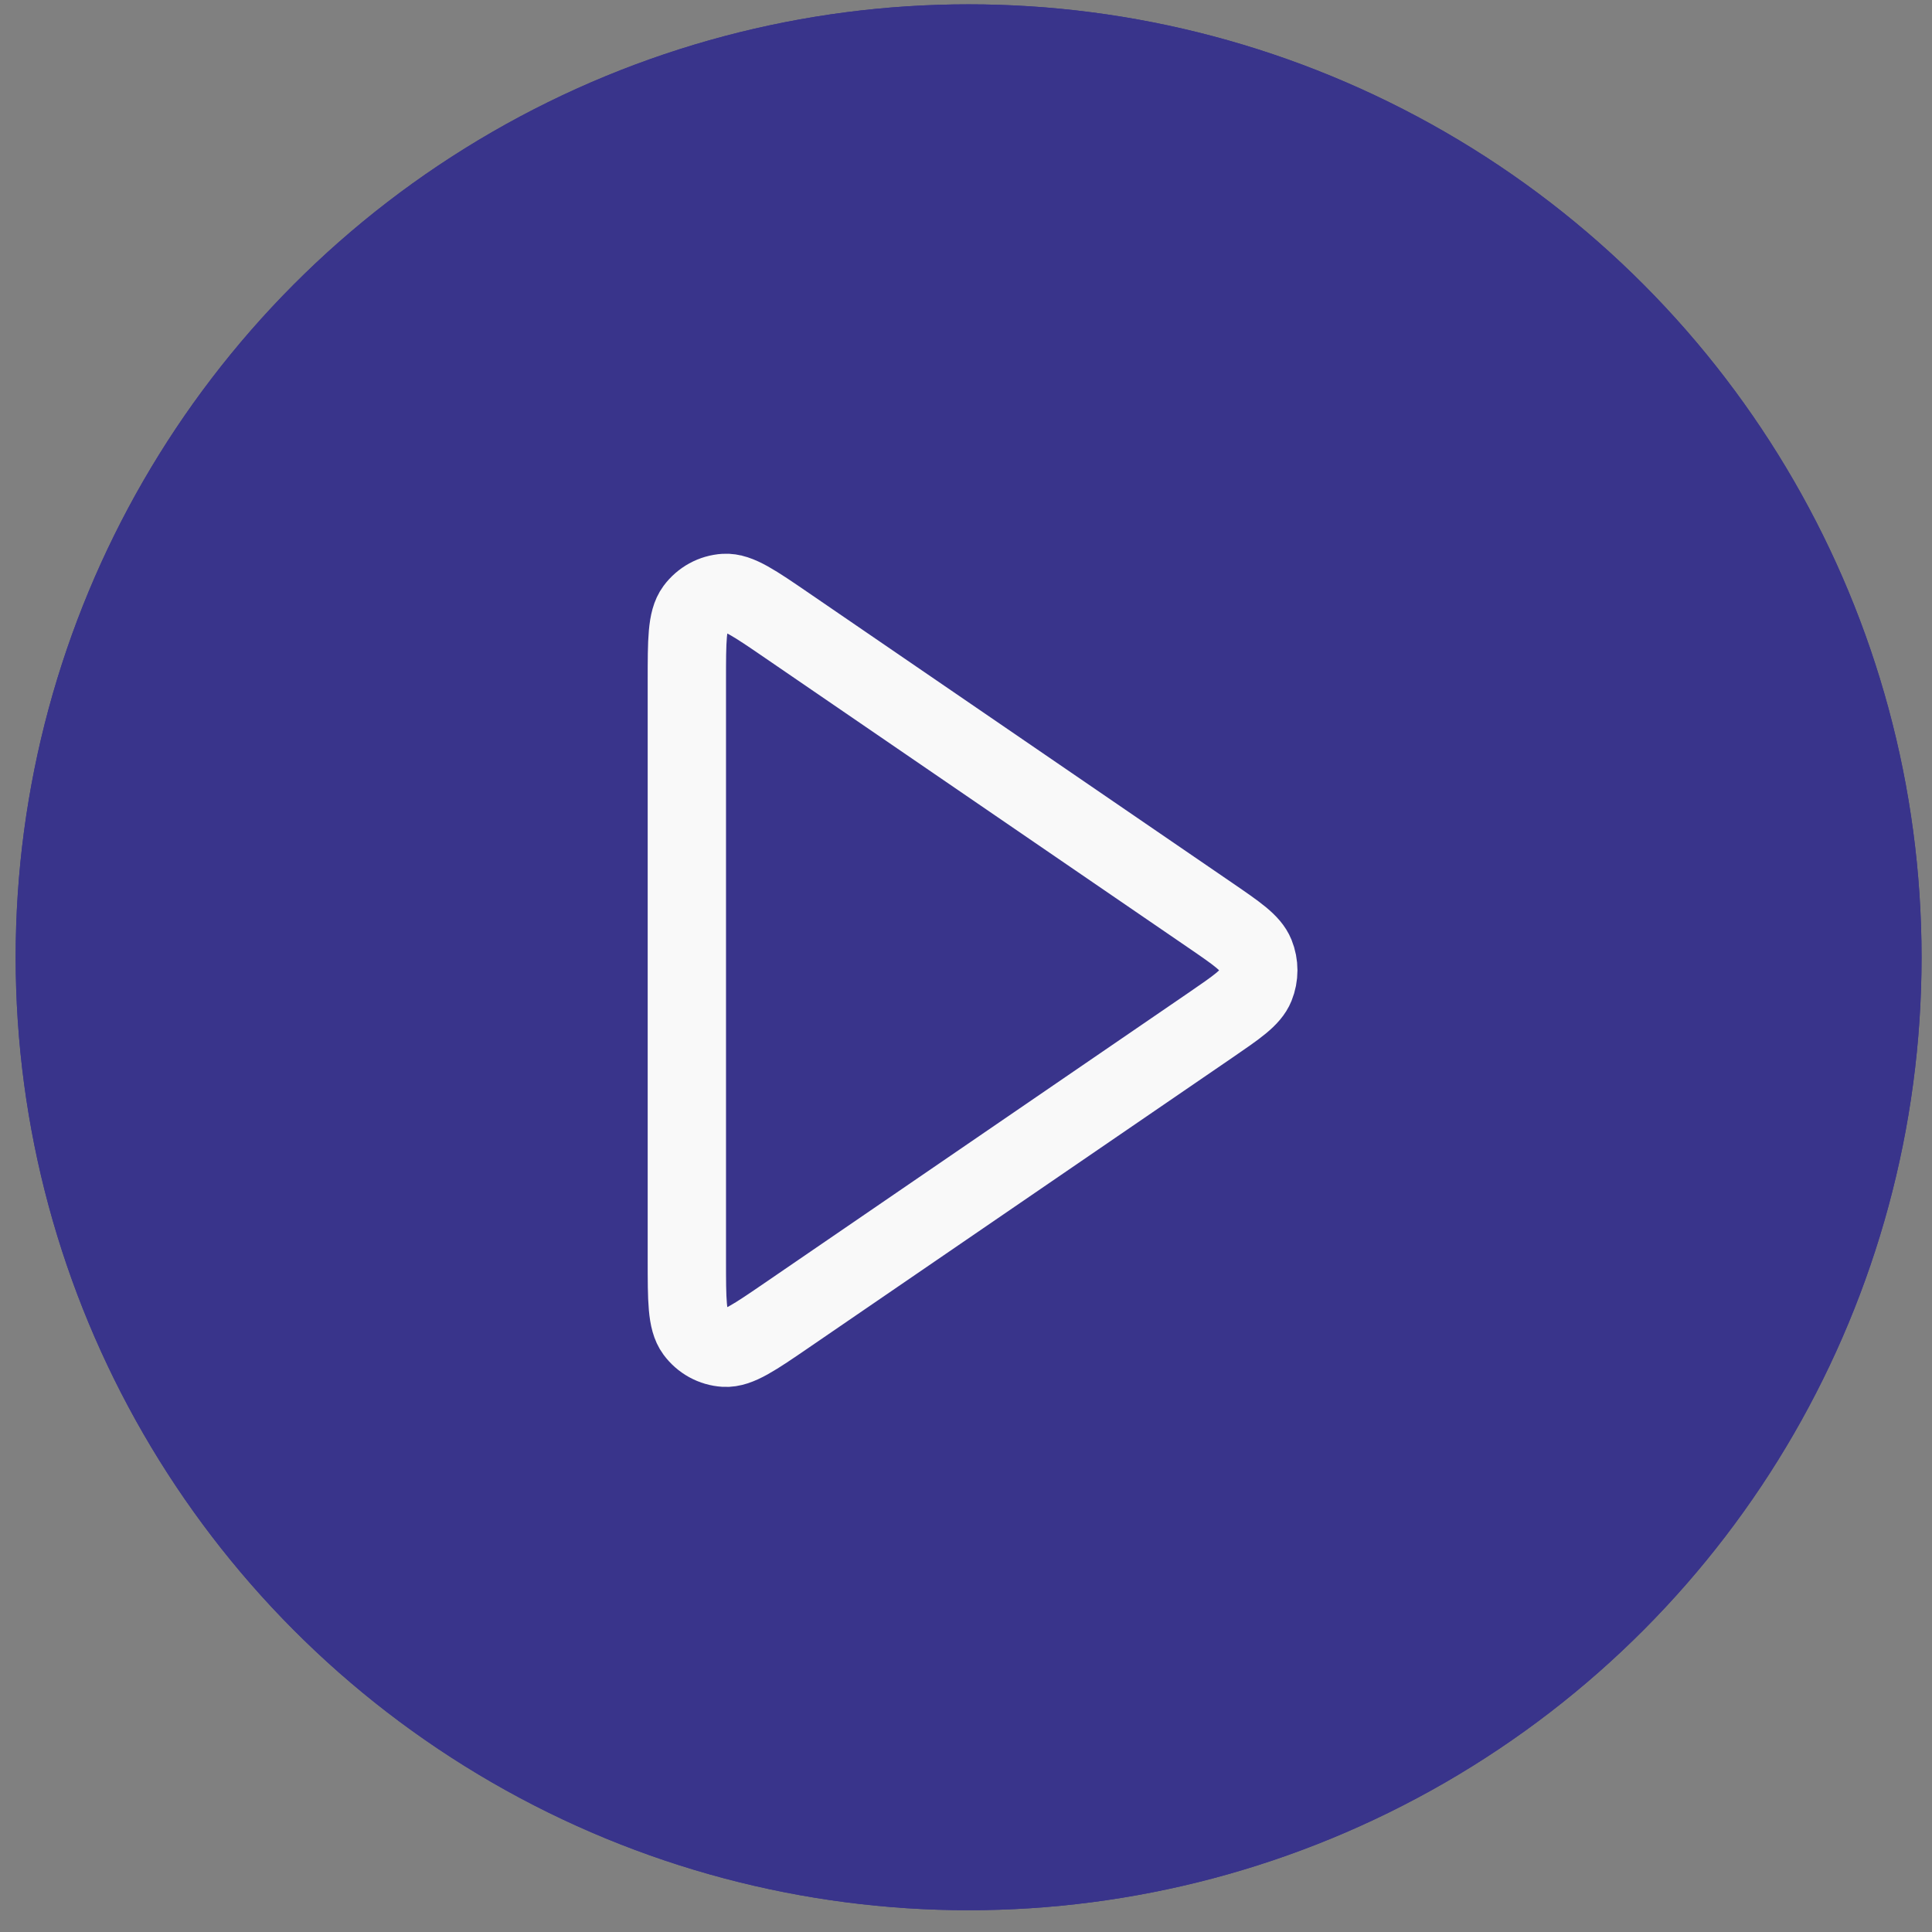 <svg width="74" height="74" viewBox="0 0 74 74" fill="none" xmlns="http://www.w3.org/2000/svg">
<rect x="0" y="0" width="74" height="74" fill="#808080" stroke="none"/>
<circle cx="37.1" cy="36.666" r="36.5" fill="#39348B"/>
<path d="M23.933 43.882C22.023 42.604 20.766 40.428 20.766 37.957C20.766 34.246 23.603 31.198 27.226 30.863C27.967 26.355 31.881 22.916 36.599 22.916C41.317 22.916 45.232 26.355 45.973 30.863C49.596 31.198 52.433 34.246 52.433 37.957C52.433 40.428 51.176 42.604 49.266 43.882M30.266 45.082L36.599 51.416M36.599 51.416L42.933 45.082M36.599 51.416V37.166" stroke="#F9F9F9" stroke-width="3" stroke-linecap="round" stroke-linejoin="round"/>
<circle cx="37.1" cy="36.666" r="36.5" fill="#39348B"/>
<path d="M26.308 26.066C26.308 24.528 26.308 23.759 26.62 23.335C26.892 22.966 27.308 22.738 27.758 22.71C28.274 22.678 28.897 23.105 30.143 23.958L46.355 35.057C47.384 35.762 47.898 36.115 48.078 36.559C48.235 36.947 48.235 37.383 48.078 37.772C47.898 38.216 47.384 38.568 46.355 39.273L30.143 50.373C28.897 51.226 28.274 51.652 27.758 51.621C27.308 51.593 26.892 51.365 26.62 50.995C26.308 50.572 26.308 49.803 26.308 48.265V26.066Z" stroke="#F9F9F9" stroke-width="3" stroke-linecap="round" stroke-linejoin="round"/>
</svg>
